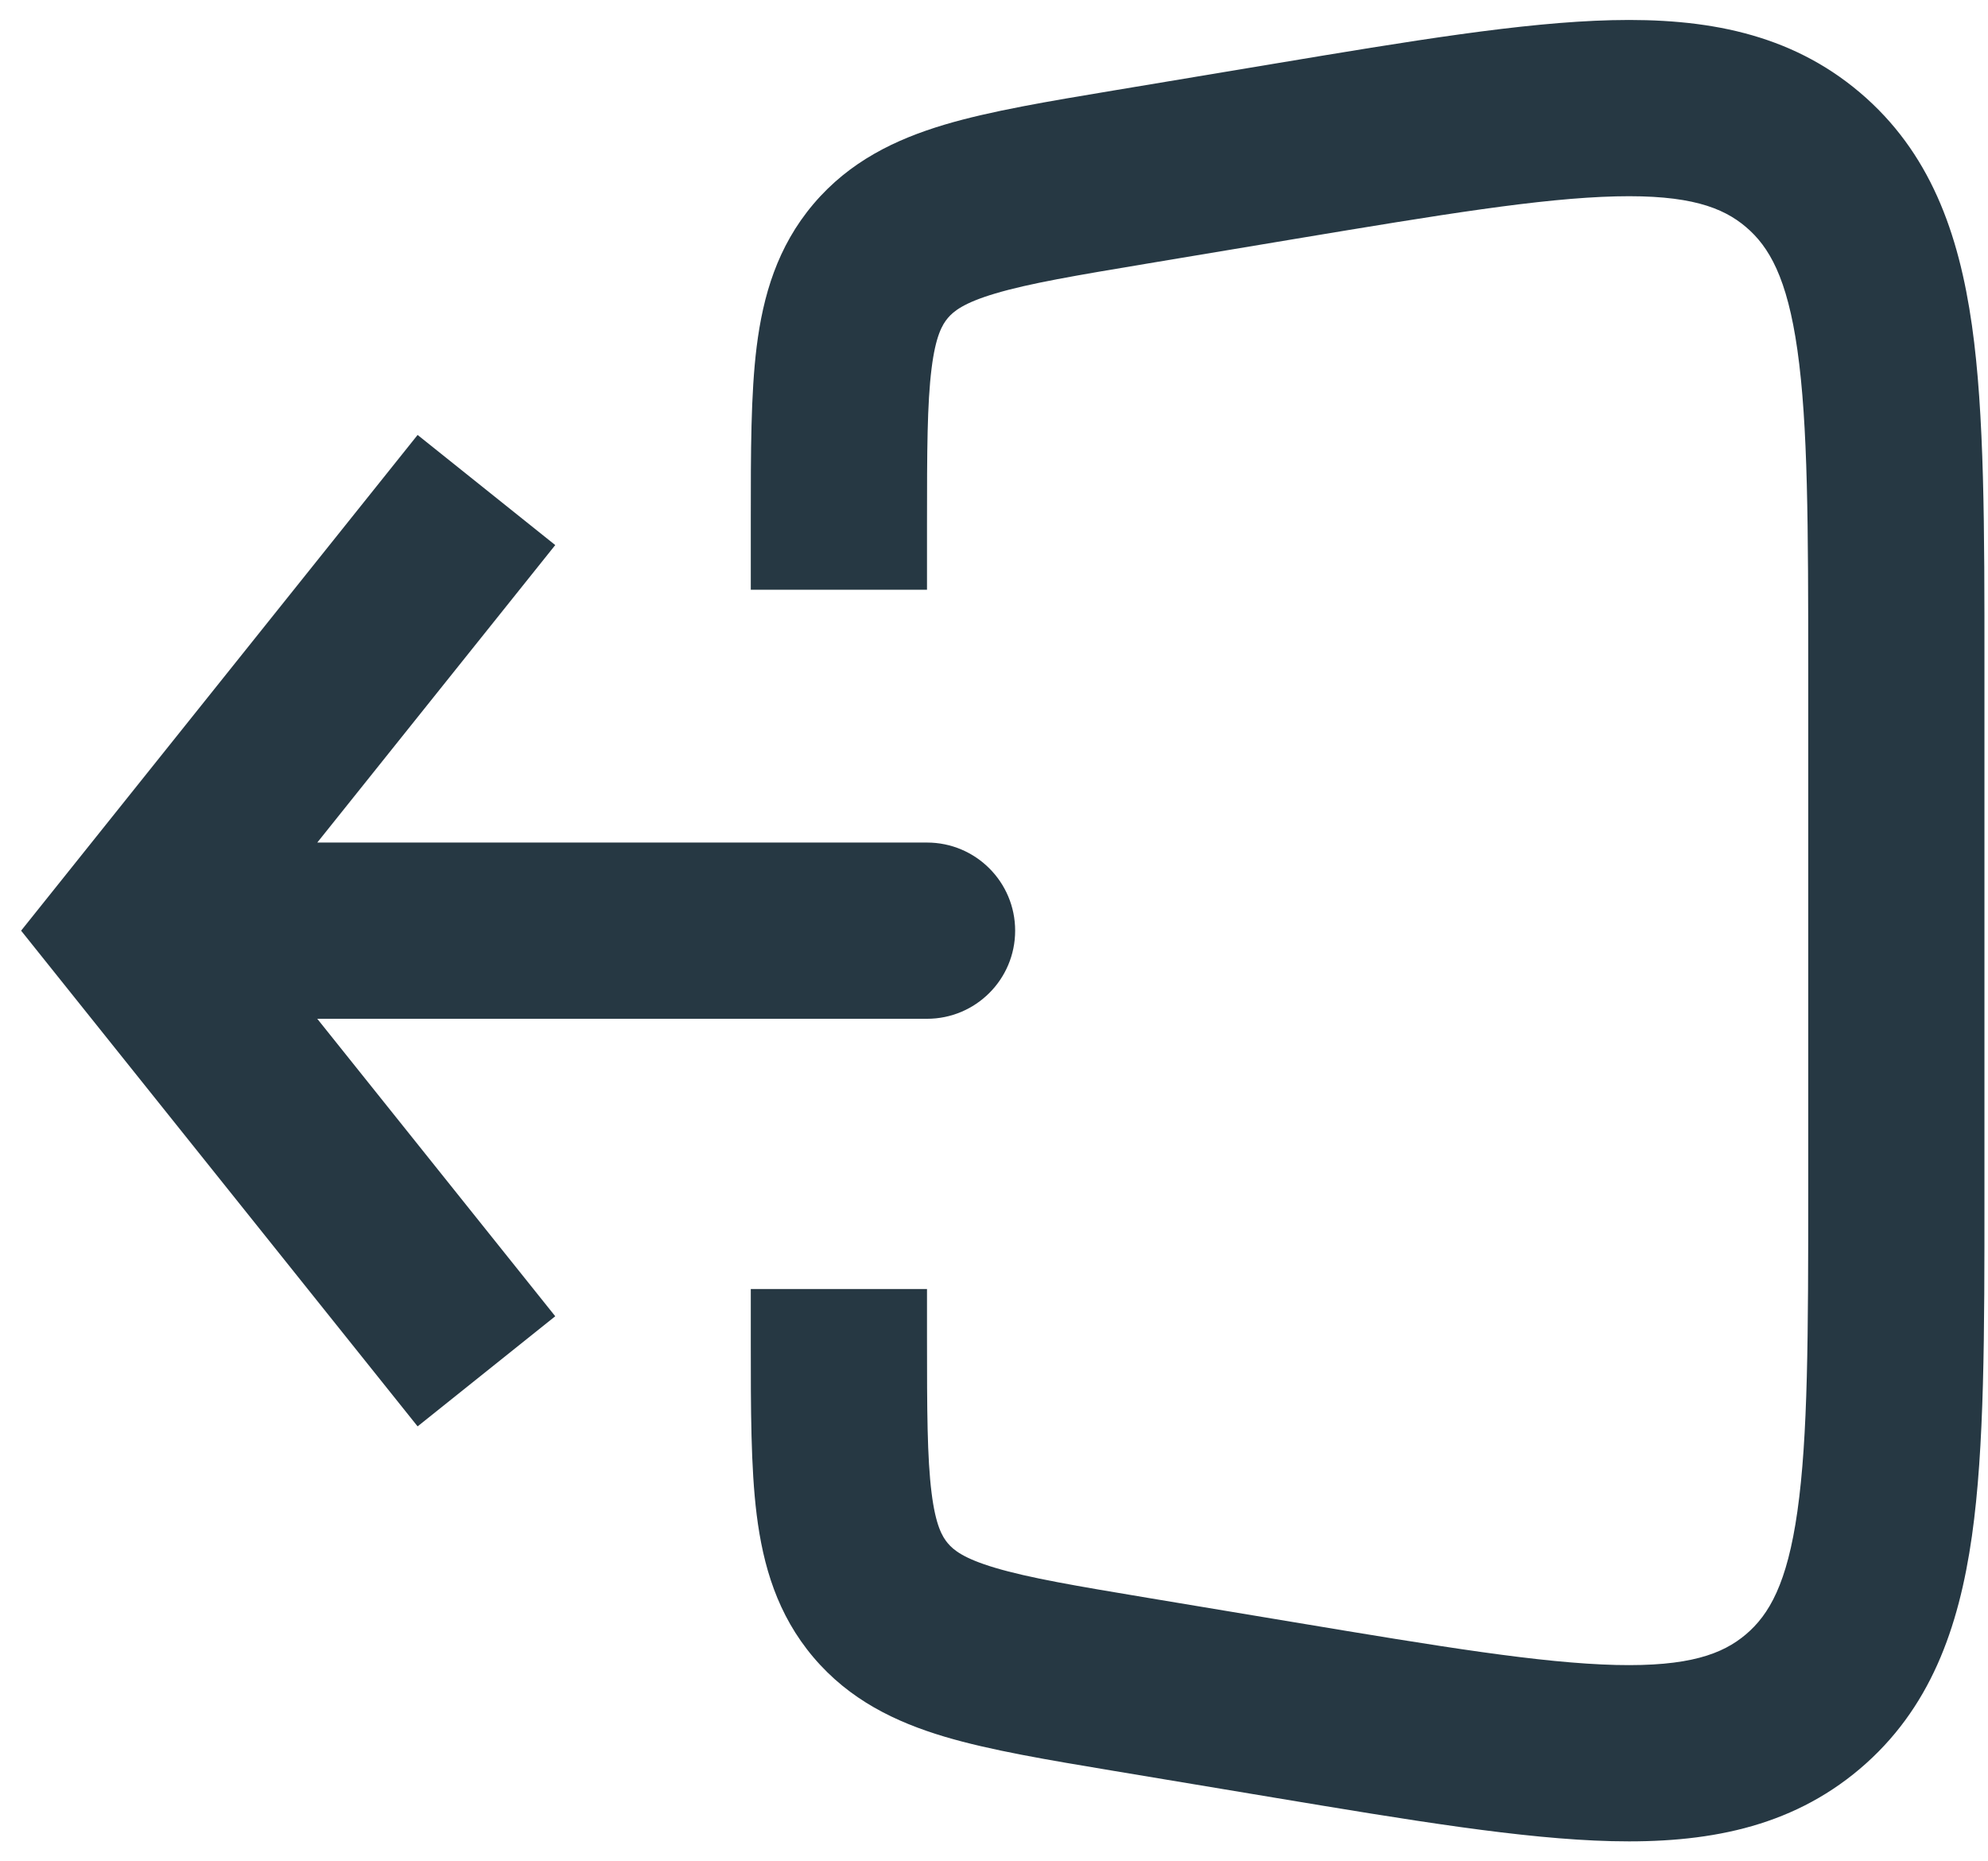 <svg width="47" height="44" viewBox="0 0 47 44" fill="none" xmlns="http://www.w3.org/2000/svg">
<path d="M30.621 5.647C34.062 5.074 36.423 4.685 38.206 4.642C39.931 4.601 40.727 4.899 41.276 5.365C41.826 5.831 42.252 6.567 42.494 8.275C42.745 10.041 42.75 12.434 42.75 15.922V28.078C42.75 31.566 42.745 33.959 42.494 35.725C42.252 37.433 41.826 38.169 41.276 38.635C40.727 39.1 39.931 39.399 38.206 39.358C36.423 39.314 34.062 38.926 30.621 38.352L27.139 37.772C25.423 37.486 24.328 37.3 23.526 37.061C22.78 36.839 22.544 36.641 22.41 36.483C22.277 36.326 22.12 36.06 22.024 35.288C21.92 34.458 21.916 33.346 21.916 31.607V30.471H17.75L17.75 31.73C17.75 33.311 17.75 34.685 17.889 35.804C18.04 37.009 18.377 38.169 19.231 39.177C20.085 40.185 21.173 40.708 22.337 41.055C23.418 41.376 24.774 41.602 26.333 41.862L30.094 42.489C33.337 43.029 35.992 43.472 38.105 43.523C40.311 43.576 42.309 43.22 43.97 41.814C45.63 40.407 46.309 38.495 46.62 36.31C46.917 34.217 46.917 31.526 46.916 28.238V15.762C46.917 12.474 46.917 9.783 46.62 7.69C46.309 5.505 45.63 3.592 43.97 2.186C42.309 0.779 40.311 0.424 38.105 0.477C35.992 0.528 33.337 0.97 30.094 1.511L26.333 2.138C24.774 2.398 23.418 2.624 22.337 2.945C21.173 3.292 20.085 3.815 19.231 4.823C18.377 5.831 18.04 6.991 17.889 8.196C17.75 9.314 17.75 10.689 17.75 12.27L17.75 13.941H21.916V12.393C21.916 10.653 21.92 9.542 22.024 8.712C22.12 7.94 22.277 7.674 22.41 7.516C22.544 7.359 22.78 7.161 23.526 6.939C24.328 6.7 25.423 6.514 27.139 6.228L30.621 5.647Z" fill="#263843"/>
<path d="M9.873 10.282L0.499 22L9.873 33.718L13.127 31.115L7.501 24.083H21.916C23.067 24.083 24 23.151 24 22C24 20.849 23.067 19.917 21.916 19.917H7.501L13.127 12.885L9.873 10.282Z" fill="#263843"/>
</svg>
